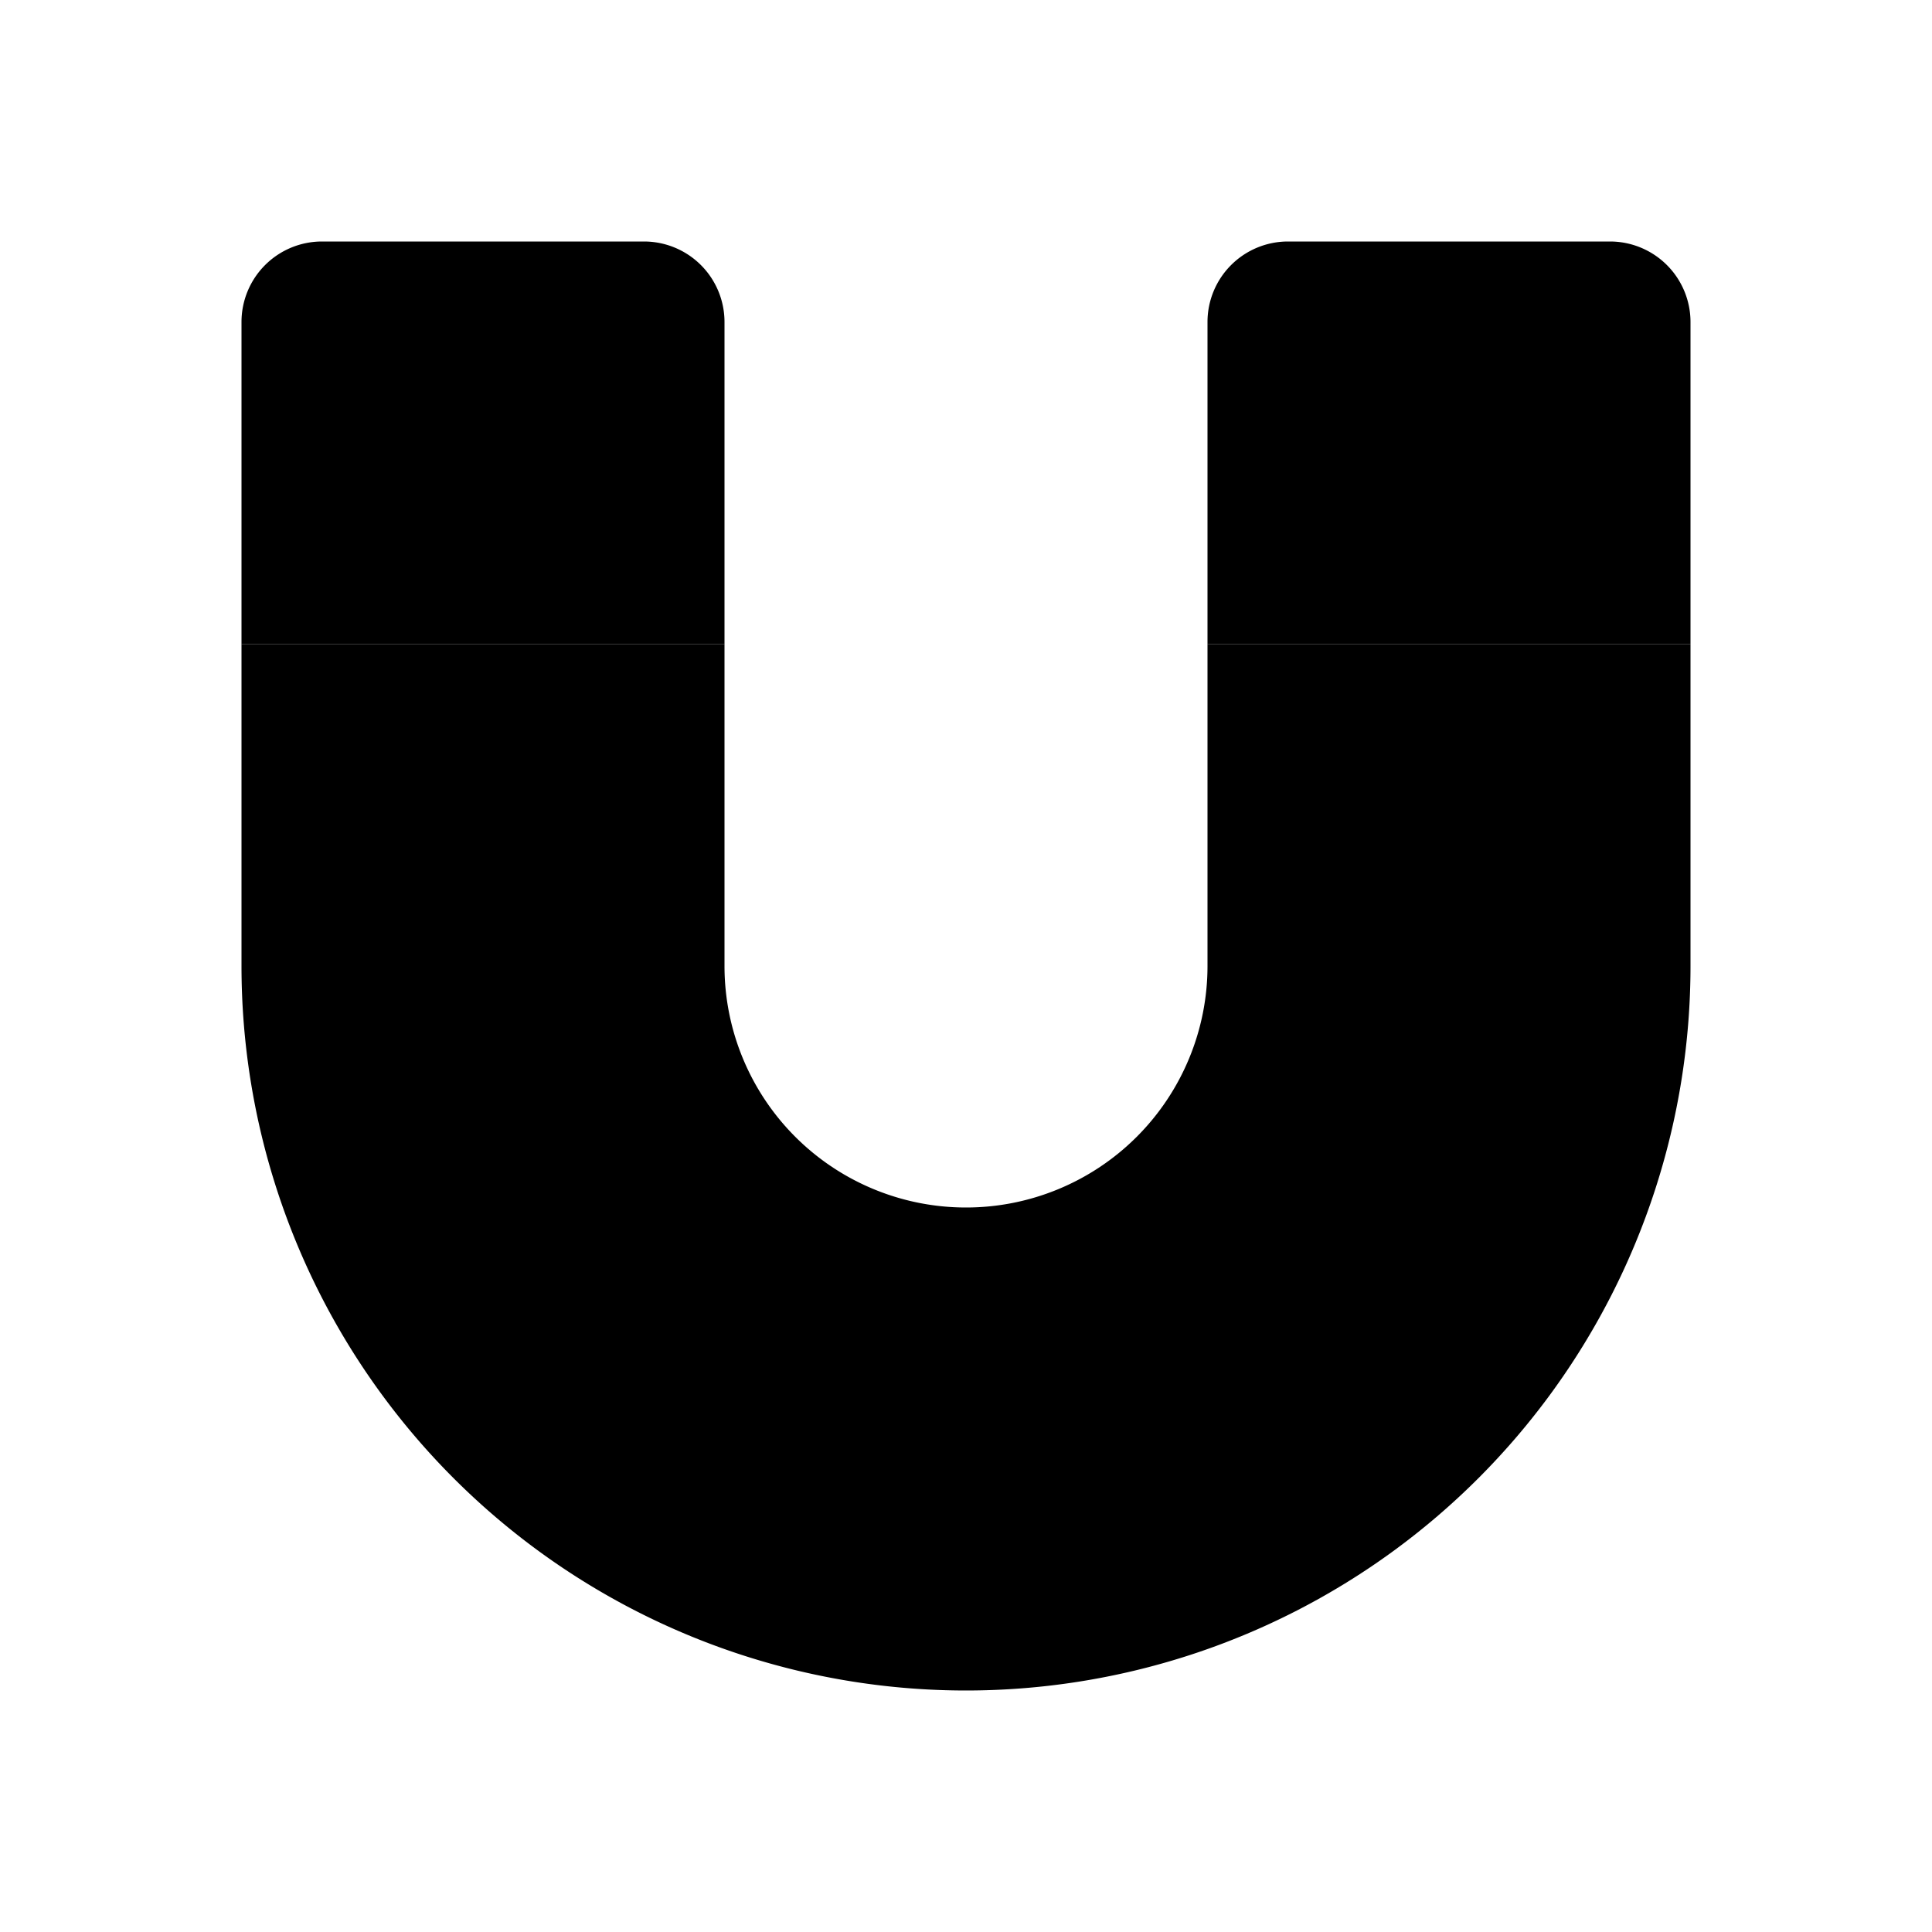 <svg xmlns="http://www.w3.org/2000/svg" width="24" height="24" viewBox="0 0 24 24">
    <path class="pr-icon-duotone-secondary" d="M21,8v4A9,9,0,0,1,3,12V8H9v4a3,3,0,0,0,6,0V8Z"/>
    <path class="pr-icon-duotone-primary" d="M9,4V8H3V4A1,1,0,0,1,4,3H8A1,1,0,0,1,9,4Z"/>
    <path class="pr-icon-duotone-primary" d="M21,4V8H15V4a1,1,0,0,1,1-1h4A1,1,0,0,1,21,4Z"/>
</svg>